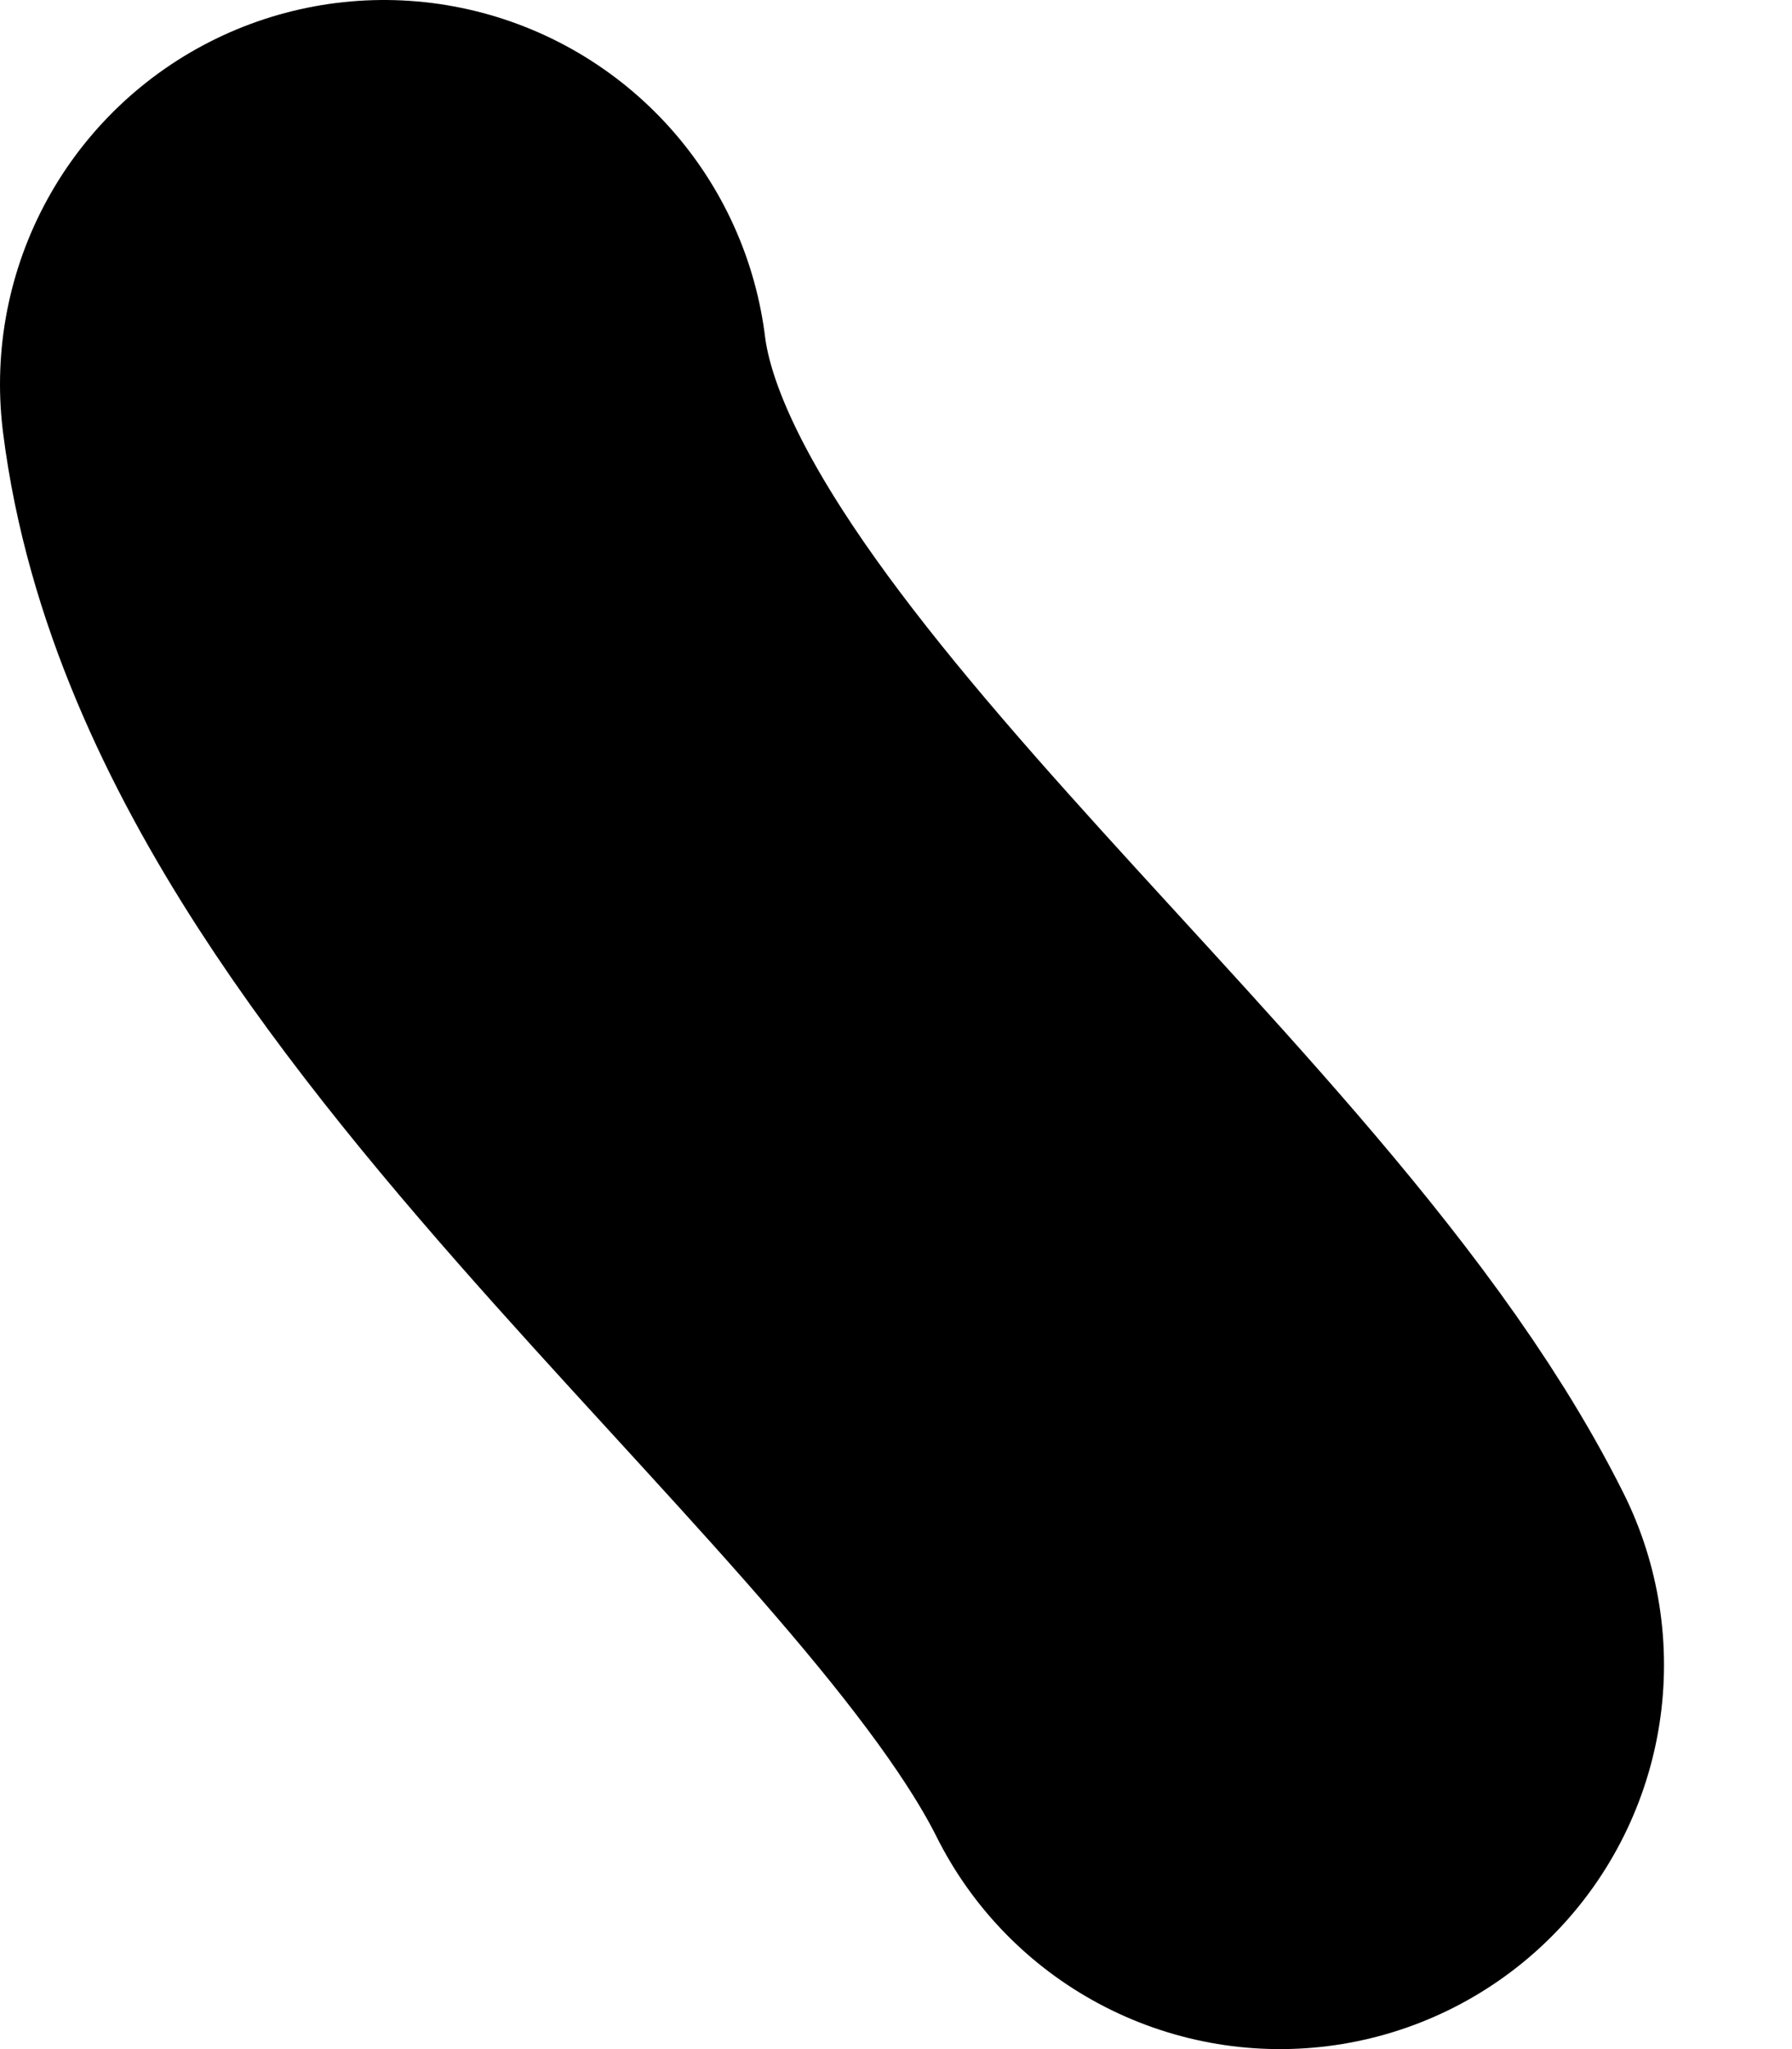 <?xml version="1.0" encoding="UTF-8" standalone="no"?><svg width='7' height='8' viewBox='0 0 7 8' fill='none' xmlns='http://www.w3.org/2000/svg'>
<path d='M1.5 1.5C1.719 3.252 4.249 4.997 5 6.5' stroke='black' stroke-width='3' stroke-linecap='round'/>
</svg>
